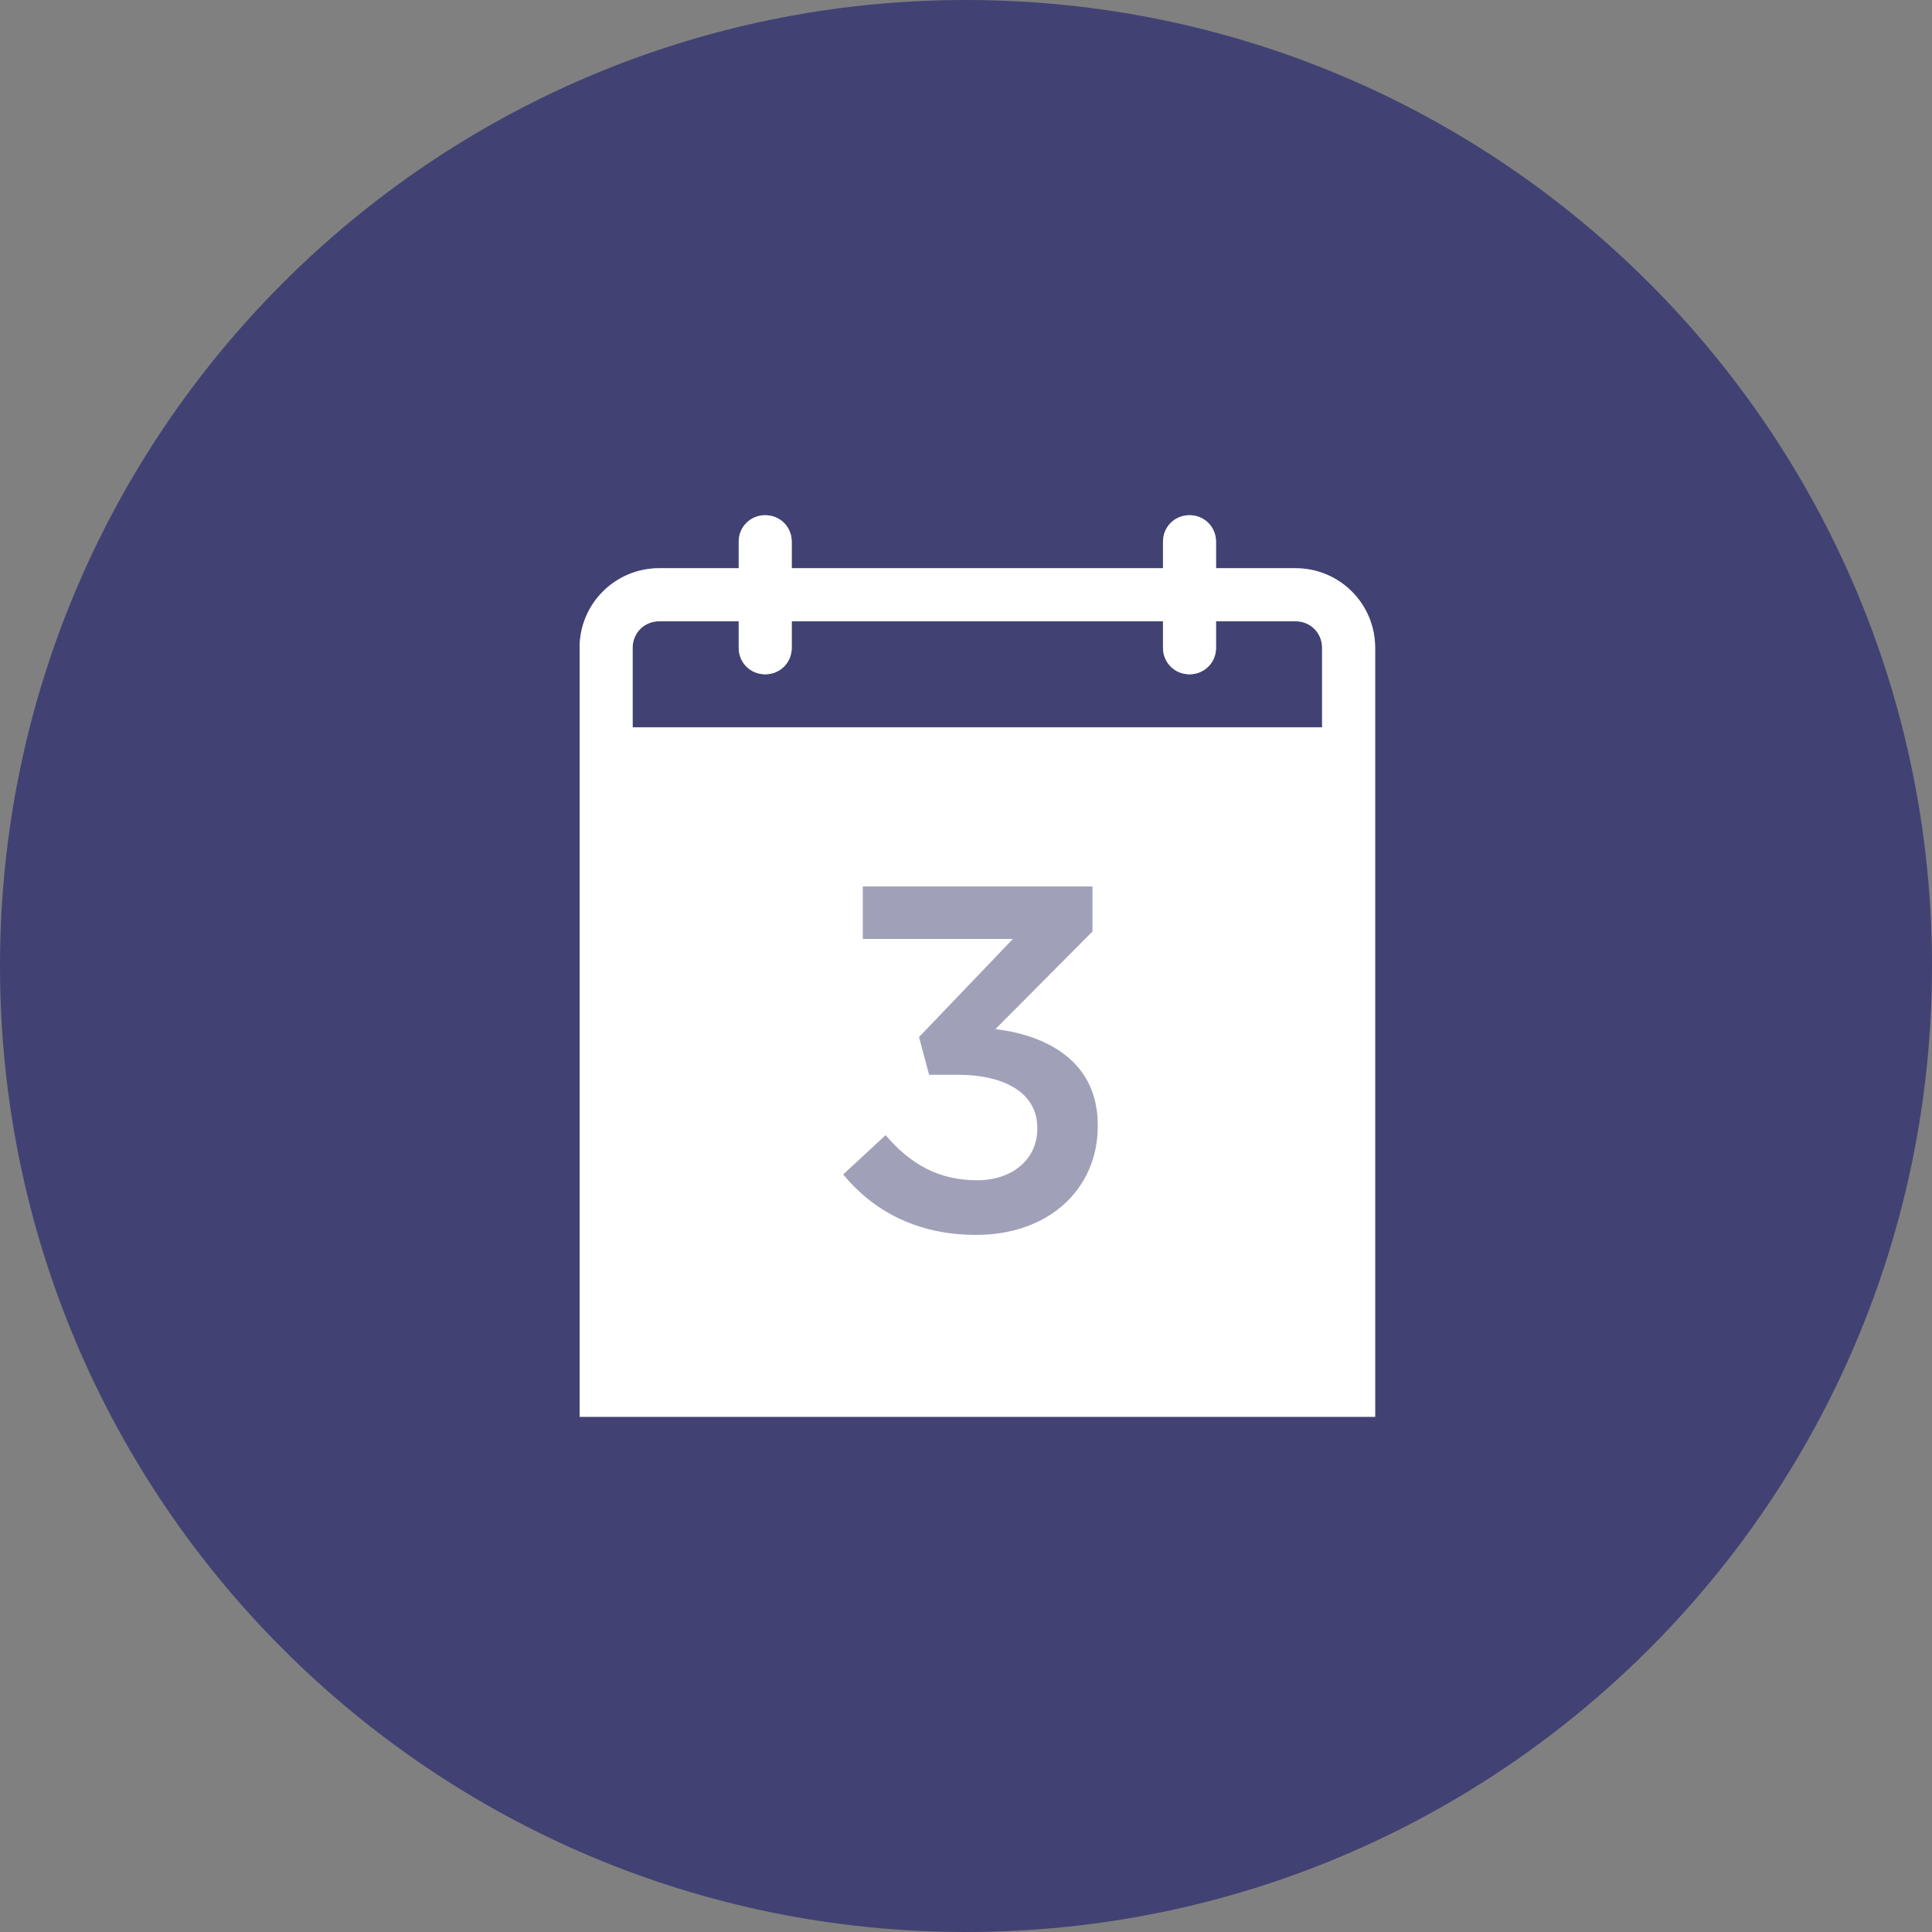 <svg width="60" height="60" viewBox="0 0 60 60" fill="none" xmlns="http://www.w3.org/2000/svg">
<rect x="0" y="0" width="60" height="60" fill="#808080" stroke="none"/>
<path fill-rule="evenodd" clip-rule="evenodd" d="M30 60C46.569 60 60 46.569 60 30C60 13.431 46.569 0 30 0C13.431 0 0 13.431 0 30C0 46.569 13.431 60 30 60Z" fill="#414273"/>
<path fill-rule="evenodd" clip-rule="evenodd" d="M41.059 22.588H19.647V20.118C19.647 19.657 20.009 19.294 20.471 19.294H22.941V20.118C22.941 20.579 23.303 20.941 23.765 20.941C24.226 20.941 24.588 20.579 24.588 20.118V19.294H36.118V20.118C36.118 20.579 36.48 20.941 36.941 20.941C37.402 20.941 37.765 20.579 37.765 20.118V19.294H40.235C40.697 19.294 41.059 19.657 41.059 20.118V22.588ZM40.235 17.647H37.765V16.823C37.765 16.362 37.402 16 36.941 16C36.48 16 36.118 16.362 36.118 16.823V17.647H24.588V16.823C24.588 16.362 24.226 16 23.765 16C23.303 16 22.941 16.362 22.941 16.823V17.647H20.471C19.104 17.647 18 18.751 18 20.118V44H42.706V20.118C42.706 18.751 41.602 17.647 40.235 17.647Z" fill="#A0A0B9"/>
<path fill-rule="evenodd" clip-rule="evenodd" d="M41.059 22.588H19.647V20.118C19.647 19.657 20.009 19.294 20.471 19.294H22.941V20.118C22.941 20.579 23.303 20.941 23.765 20.941C24.226 20.941 24.588 20.579 24.588 20.118V19.294H36.118V20.118C36.118 20.579 36.48 20.941 36.941 20.941C37.402 20.941 37.765 20.579 37.765 20.118V19.294H40.235C40.697 19.294 41.059 19.657 41.059 20.118V22.588ZM34.092 34.974C34.092 36.934 32.56 38.351 30.32 38.351C28.442 38.351 27.092 37.577 26.186 36.473L27.503 35.254C28.278 36.16 29.151 36.654 30.353 36.654C31.407 36.654 32.214 36.028 32.214 35.056V35.023C32.214 33.969 31.242 33.377 29.727 33.377H28.854L28.541 32.207L31.456 29.16H26.795V27.529H33.927V28.929L30.913 31.96C32.544 32.158 34.092 32.981 34.092 34.941V34.974ZM40.235 17.647H37.765V16.823C37.765 16.362 37.402 16 36.941 16C36.48 16 36.118 16.362 36.118 16.823V17.647H24.588V16.823C24.588 16.362 24.226 16 23.765 16C23.303 16 22.941 16.362 22.941 16.823V17.647H20.471C19.104 17.647 18 18.751 18 20.118V44H42.706V20.118C42.706 18.751 41.602 17.647 40.235 17.647Z" fill="white"/>
</svg>

